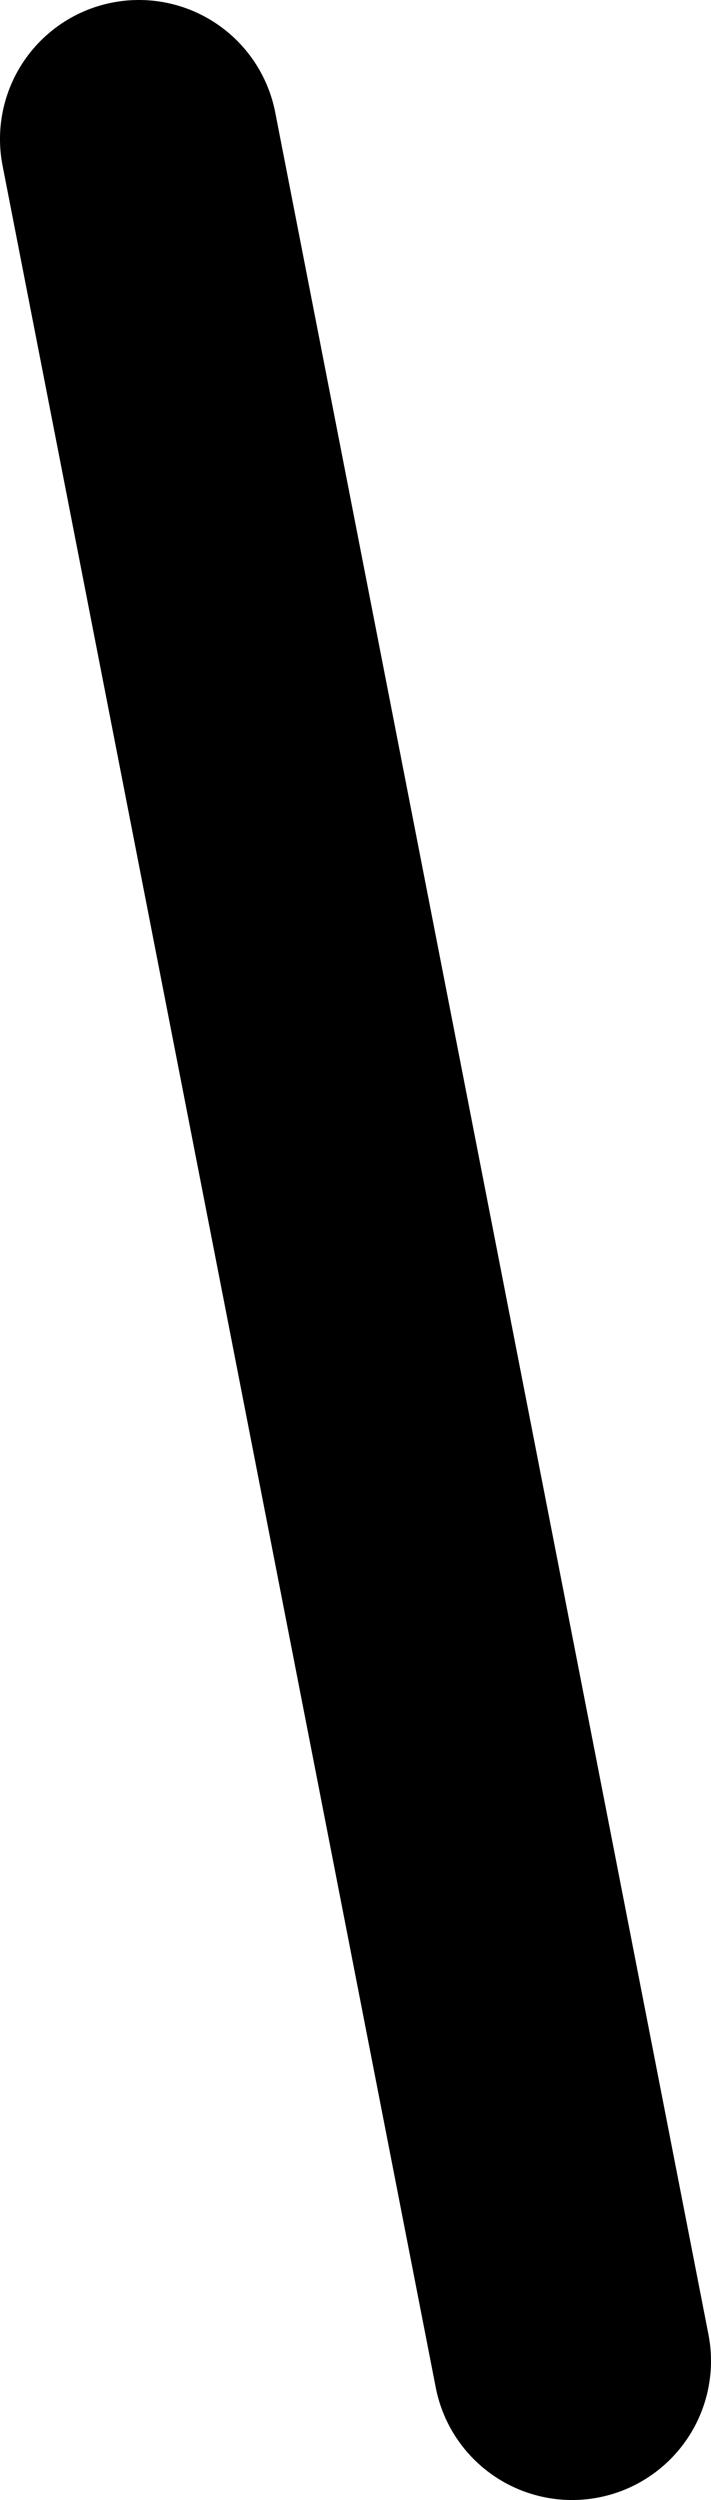 <?xml version="1.0" encoding="UTF-8" standalone="no"?>
<svg xmlns:ffdec="https://www.free-decompiler.com/flash" xmlns:xlink="http://www.w3.org/1999/xlink" ffdec:objectType="shape" height="143.85px" width="40.95px" xmlns="http://www.w3.org/2000/svg">
  <g transform="matrix(1.0, 0.0, 0.0, 1.0, 243.5, -56.15)">
    <path d="M-235.5 64.15 L-210.55 192.0" fill="none" stroke="#000000" stroke-linecap="round" stroke-linejoin="round" stroke-width="16.0"/>
  </g>
</svg>
